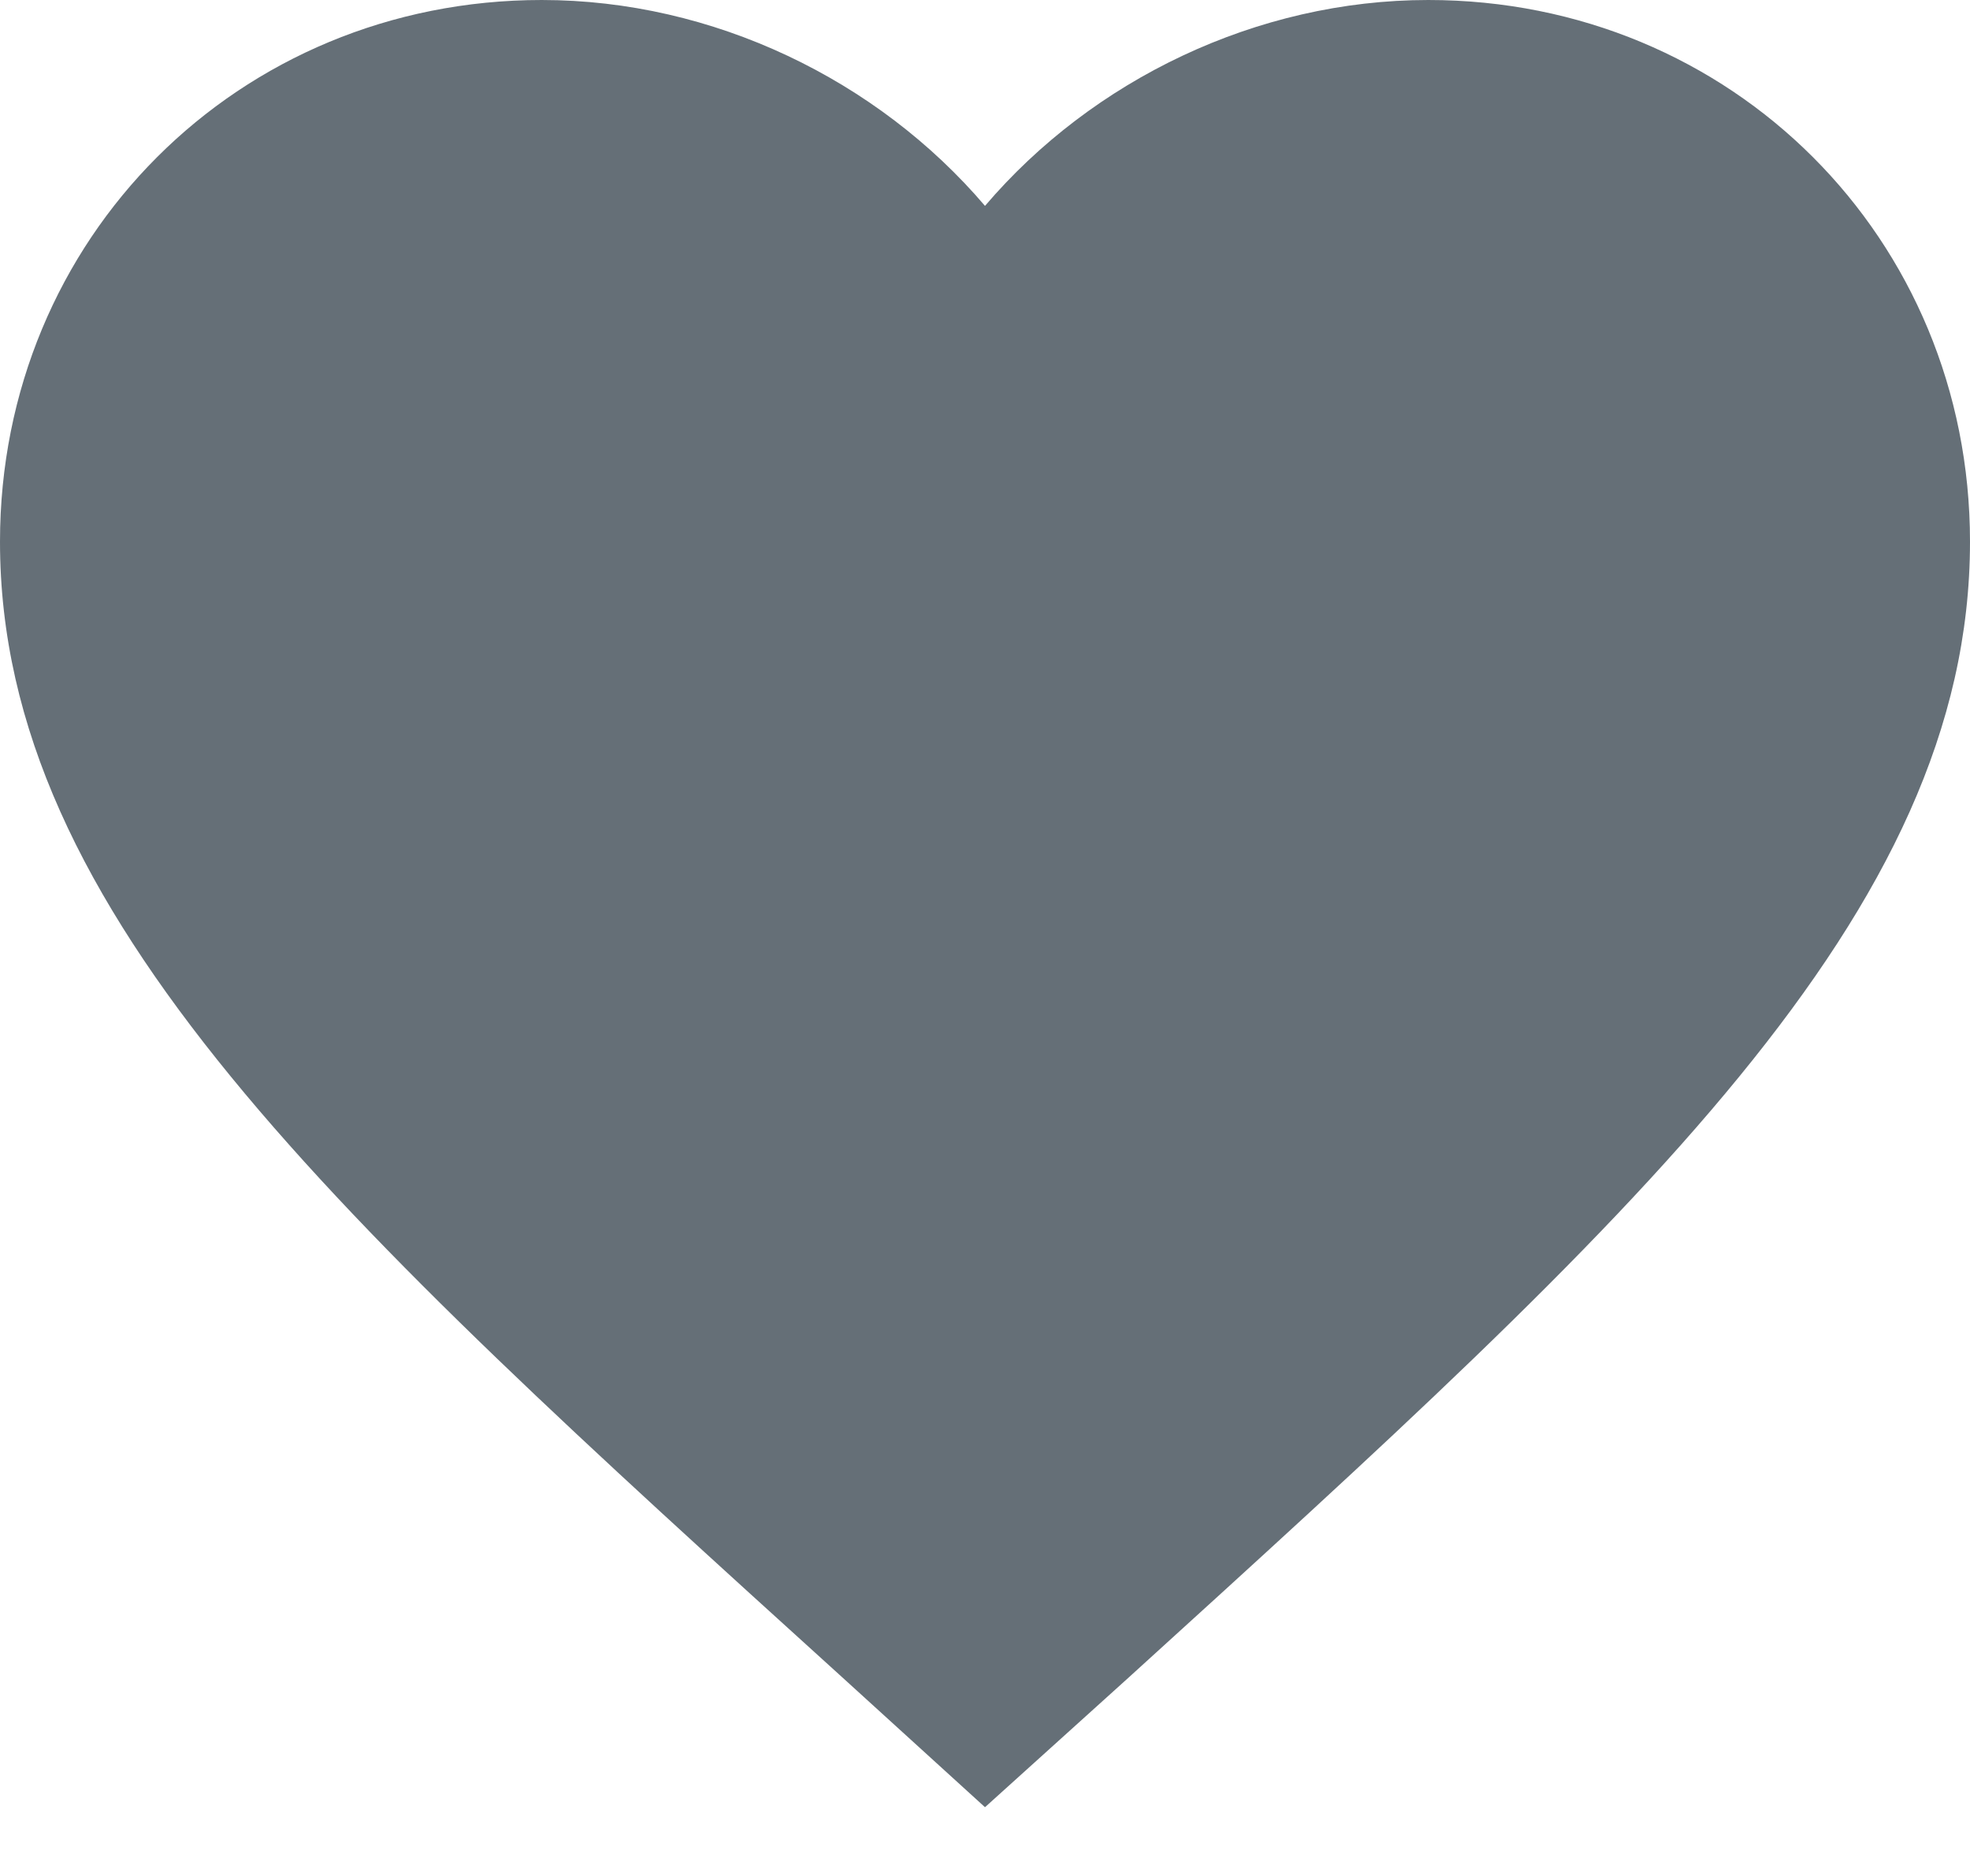 <svg width="21" height="20" viewBox="0 0 21 20" fill="none" xmlns="http://www.w3.org/2000/svg">
<path d="M10.5 19.267L8.977 17.881C3.57 12.978 0 9.744 0 5.775C0 2.541 2.541 0 5.775 0C7.602 0 9.355 0.851 10.5 2.195C11.645 0.851 13.398 0 15.225 0C18.459 0 21 2.541 21 5.775C21 9.744 17.43 12.978 12.023 17.892L10.5 19.267Z" fill="#656F77"/>
</svg>
